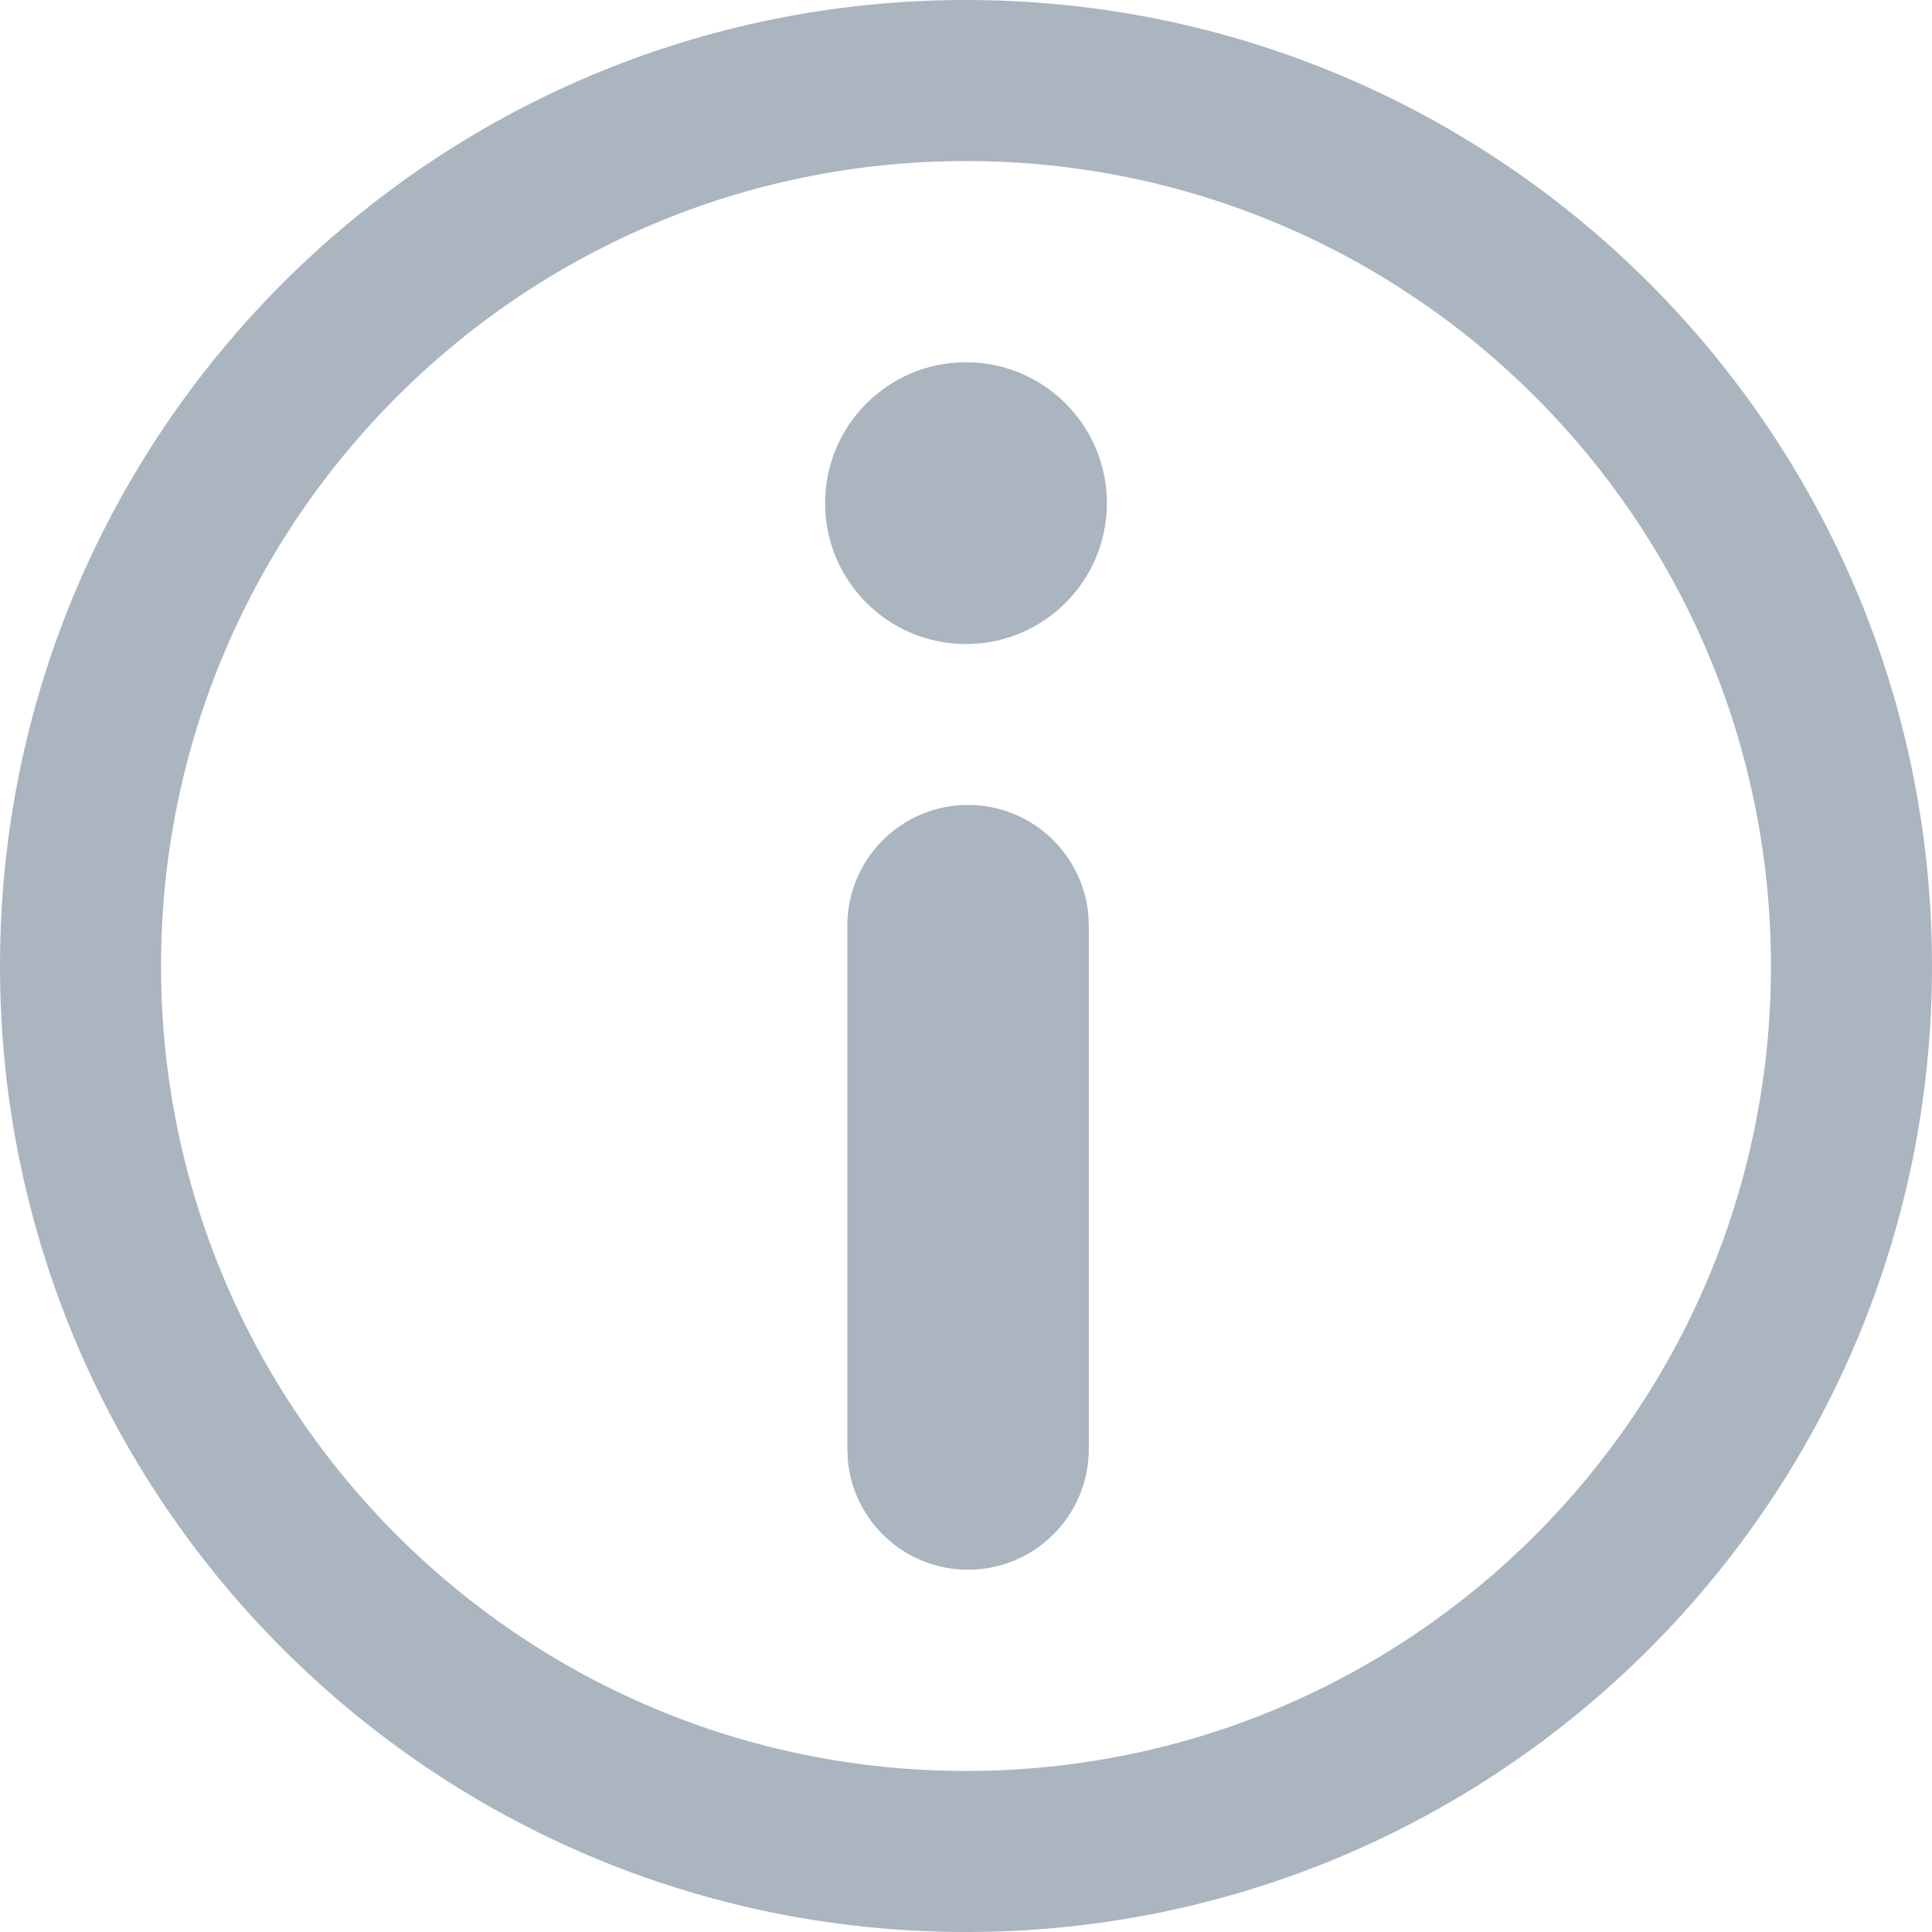 <svg width="14" height="14" viewBox="0 0 14 14" fill="none" xmlns="http://www.w3.org/2000/svg">
<path fill-rule="evenodd" clip-rule="evenodd" d="M0 7C0 3.134 3.134 0 7 0C10.866 0 14 3.134 14 7C14 10.866 10.866 14 7 14C3.134 14 0 10.866 0 7ZM12.833 7C12.833 3.778 10.222 1.167 7 1.167C3.778 1.167 1.167 3.778 1.167 7C1.167 10.222 3.778 12.833 7 12.833C10.222 12.833 12.833 10.222 12.833 7ZM5.979 3.646C5.979 3.082 6.436 2.625 7 2.625C7.564 2.625 8.021 3.082 8.021 3.646C8.021 4.21 7.564 4.667 7 4.667C6.436 4.667 5.979 4.21 5.979 3.646ZM7.886 6.624C7.843 6.18 7.469 5.833 7.015 5.833C6.531 5.833 6.14 6.225 6.14 6.708V10.5L6.144 10.584C6.186 11.028 6.56 11.375 7.015 11.375C7.498 11.375 7.89 10.983 7.89 10.5V6.708L7.886 6.624Z" fill="#AAB5C0"/>
</svg>
